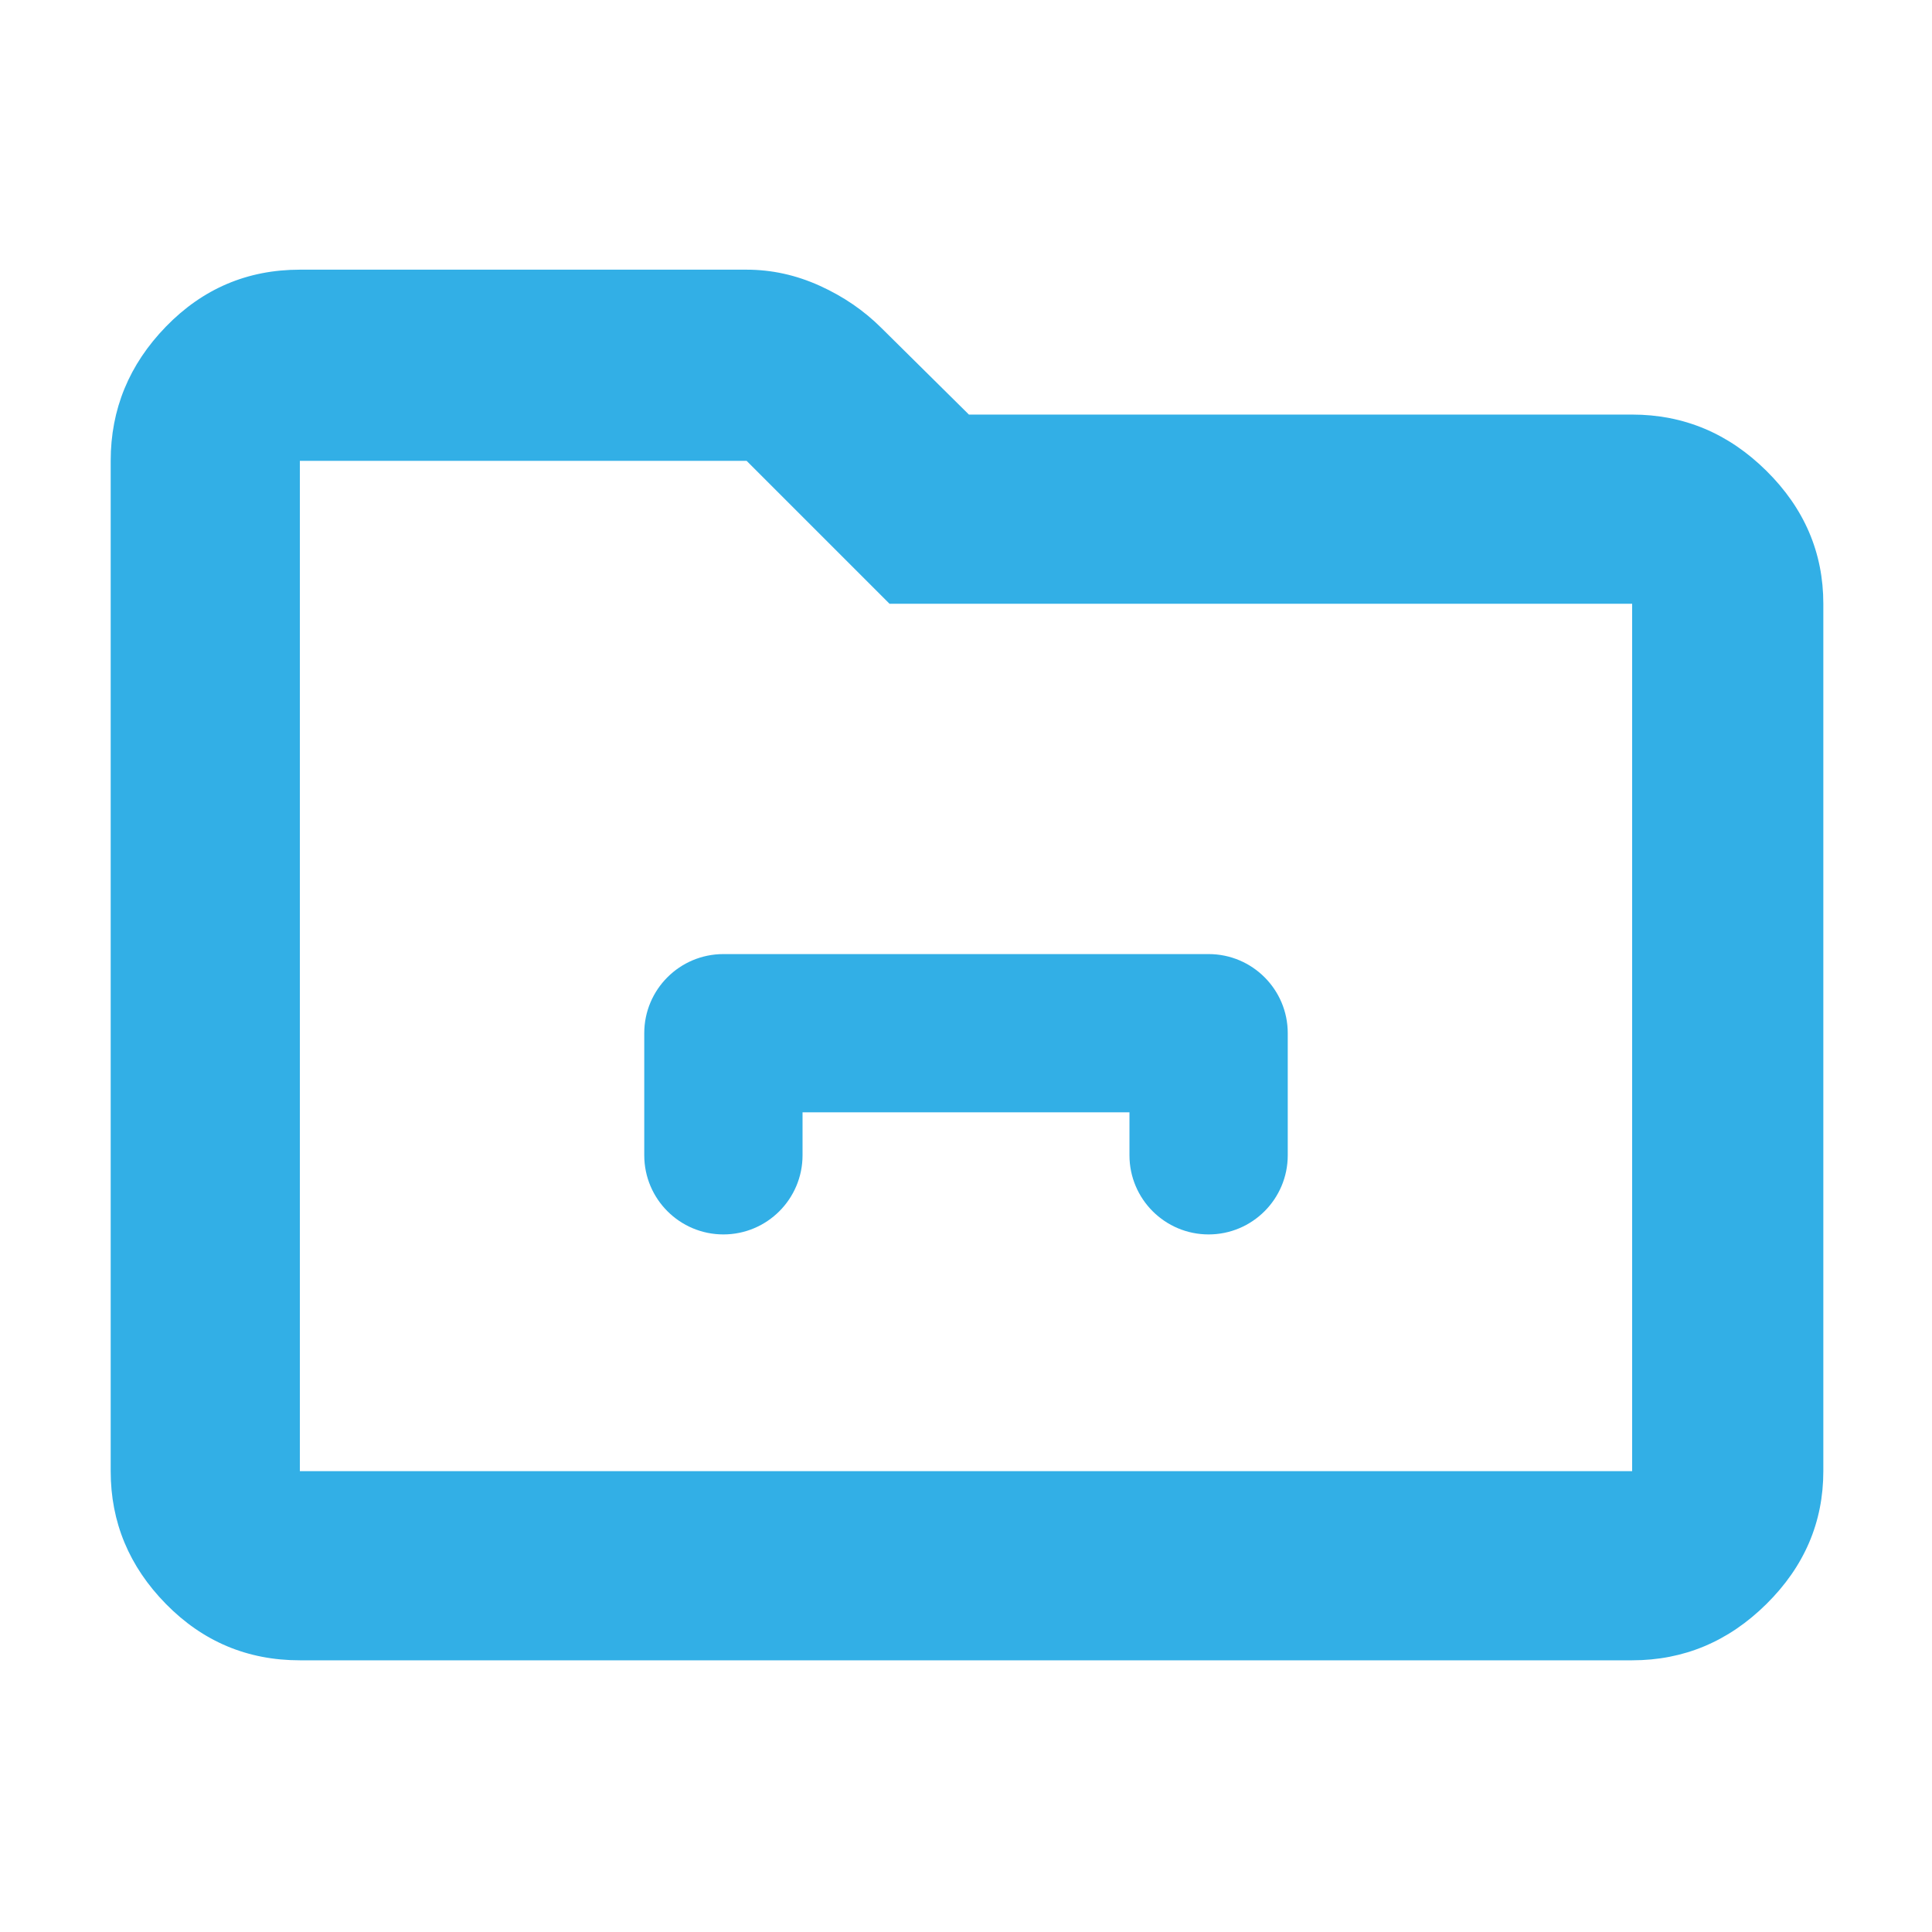 <svg height="48" viewBox="0 -960 960 960" width="48" xmlns="http://www.w3.org/2000/svg"><path fill="rgb(50, 175, 230)" d="m149-135c-26.033 0-48.21-9.327-66.53-27.98-18.313-18.647-27.47-40.653-27.47-66.02v-502c0-25.64 9.157-47.883 27.47-66.73 18.32-18.847 40.497-28.27 66.53-28.27h222c12.46 0 24.573 2.667 36.34 8 11.773 5.333 22.023 12.363 30.75 21.09l43.36 42.91h329.55c25.64 0 47.883 9.323 66.73 27.97 18.847 18.653 28.27 40.663 28.27 66.03v431c0 25.367-9.423 47.373-28.27 66.02-18.847 18.653-41.09 27.98-66.73 27.98zm0-94h662v-431h-369l-71-71h-222zm171.127-156.95v-60.67c0-21.7 17.618-39.3 39.325-39.3h241.096c21.707 0 39.325 17.6 39.325 39.3v60.67c0 21.71-17.618 39.33-39.325 39.33s-39.326-17.62-39.326-39.33v-21.34h-162.444v21.34c0 21.71-17.619 39.33-39.326 39.33s-39.325-17.62-39.325-39.33z"/></svg>
